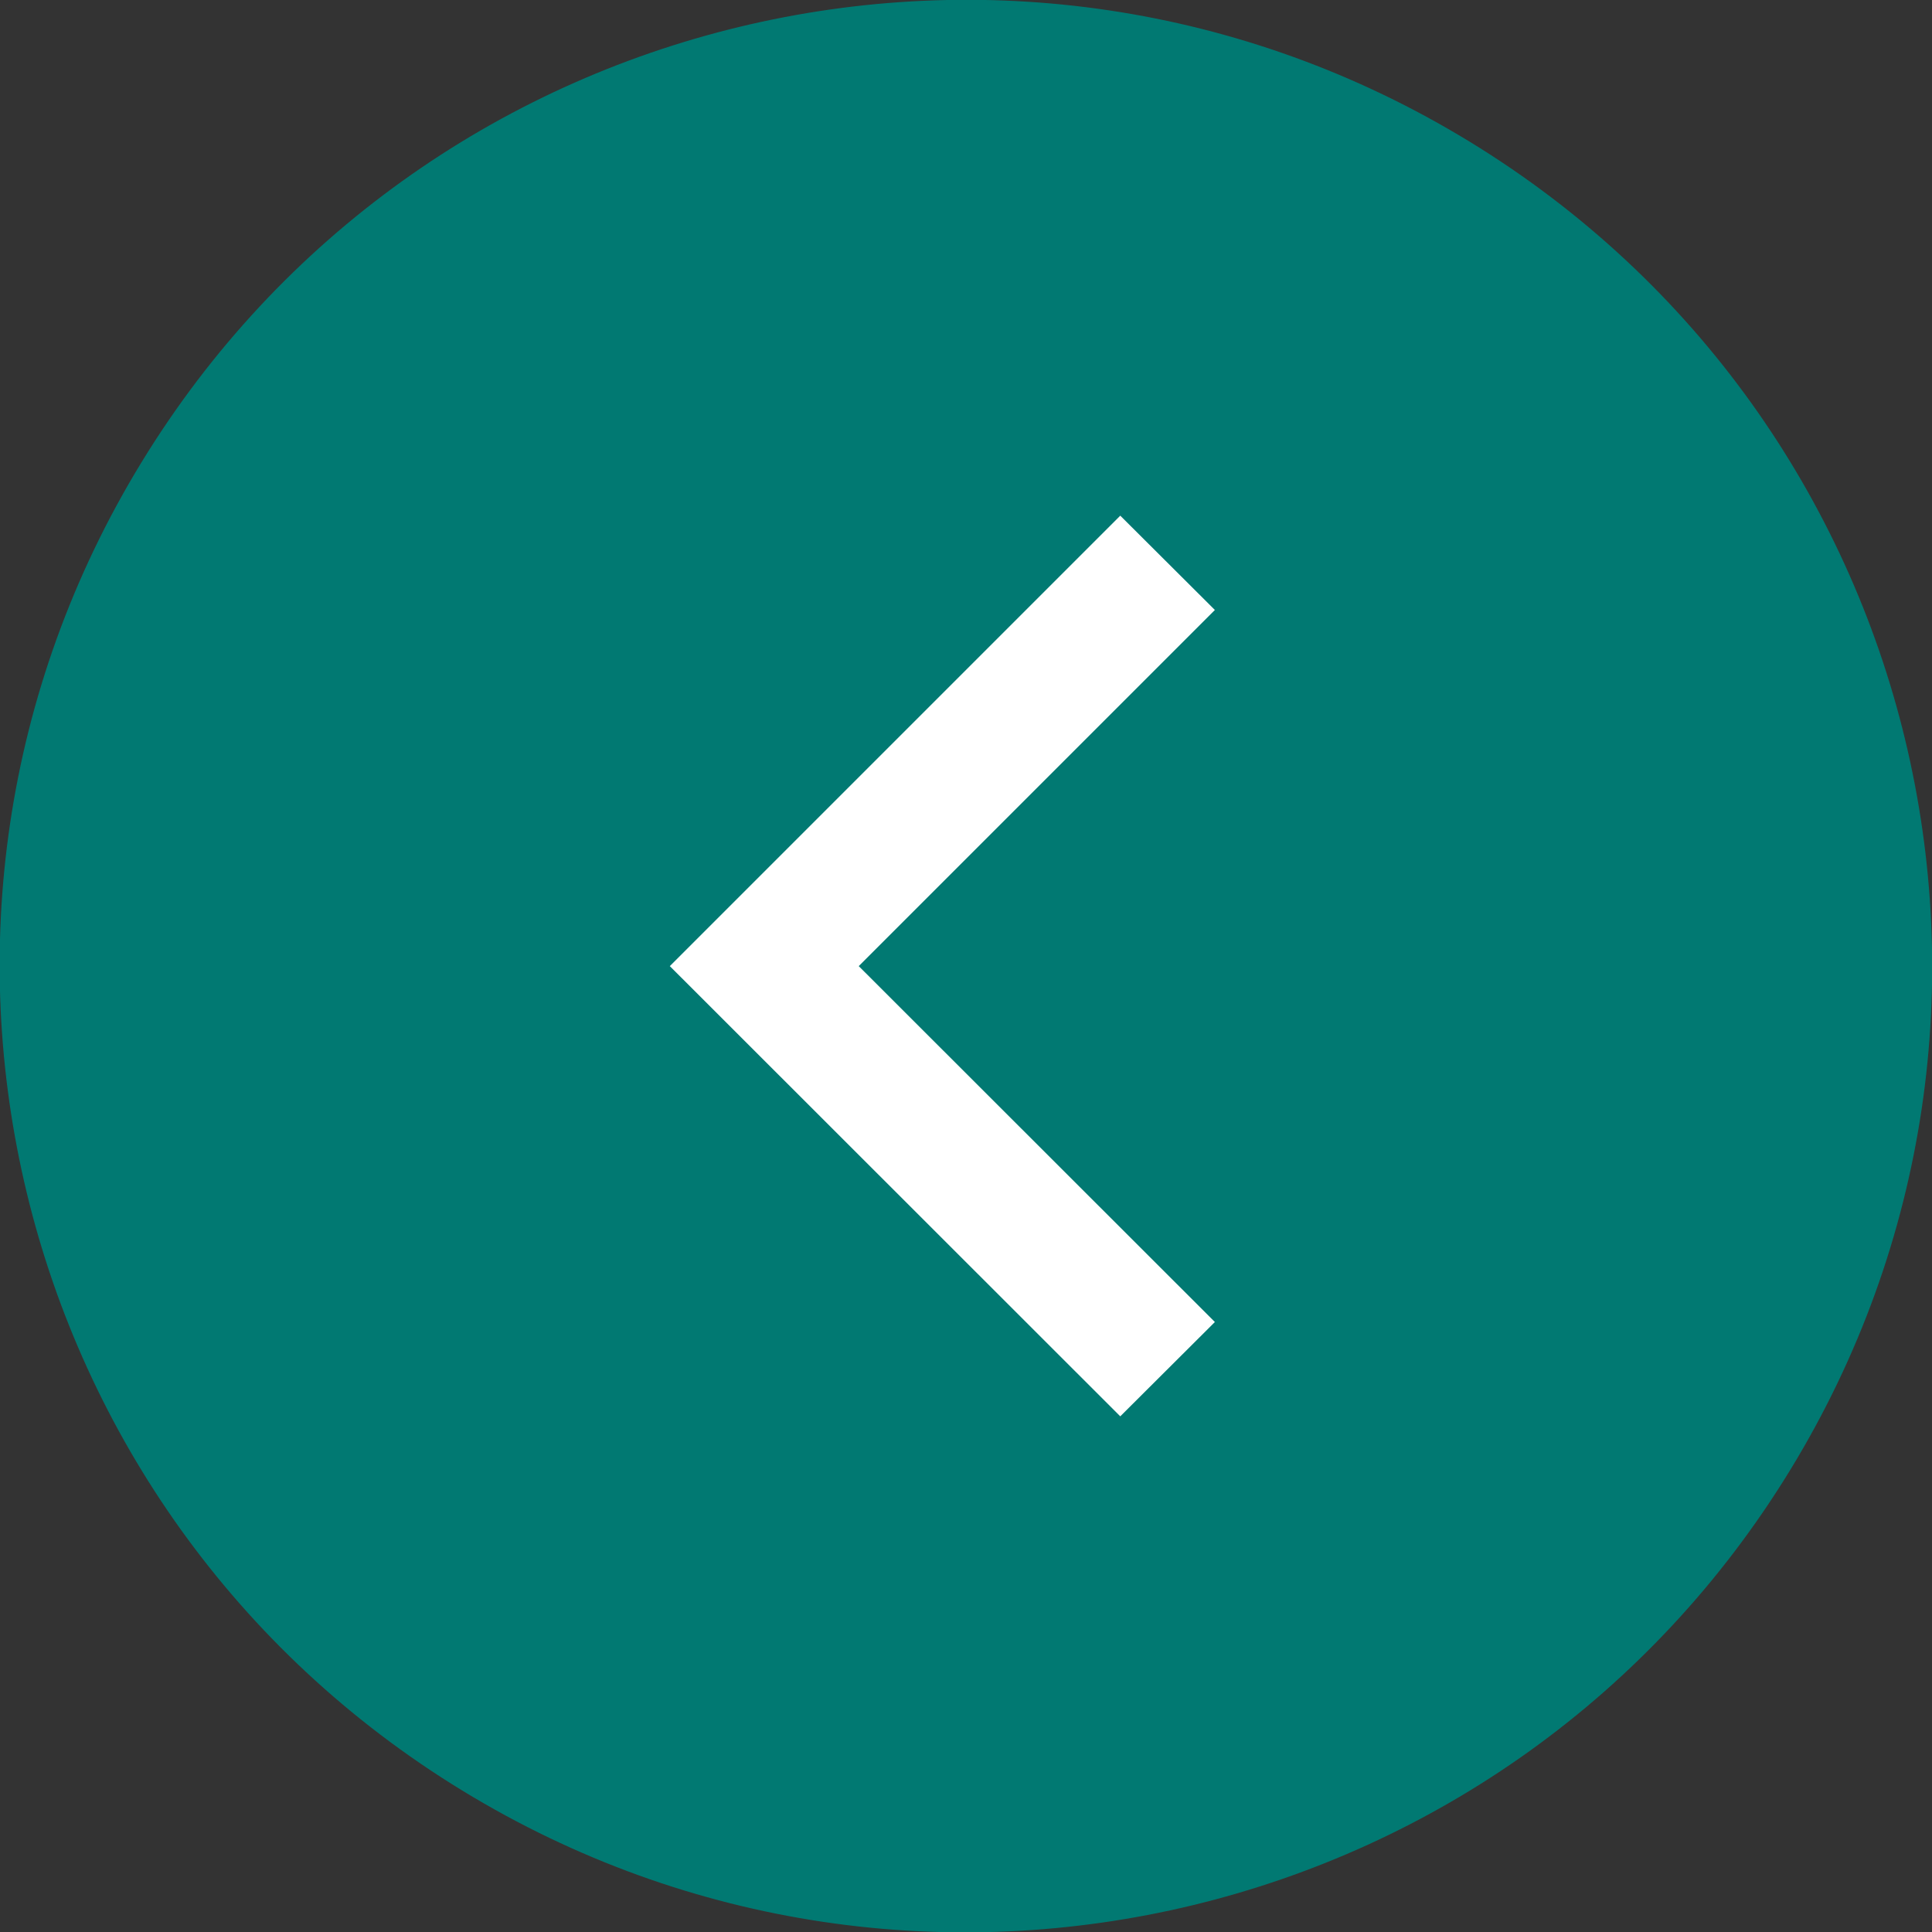 <svg width="33" height="33" viewBox="0 0 33 33" fill="none" xmlns="http://www.w3.org/2000/svg">
<rect x="0" y="0" width="33" height="33" fill="#333333" stroke="none"/>
<g style="mix-blend-mode:plus-darker" clip-path="url(#clip0_1045_1376)">
<path d="M7.896 30.584C0.118 25.833 -2.335 15.676 2.416 7.898C7.167 0.121 17.324 -2.332 25.101 2.419C32.879 7.17 35.332 17.326 30.581 25.104C25.83 32.882 15.673 35.335 7.896 30.584Z" fill="#017972"/>
<path d="M19.135 24.192L20.751 22.581L14.668 16.502L20.751 10.419L19.135 8.808L11.441 16.502L19.135 24.192Z" fill="white"/>
</g>
<defs>
<clipPath id="clip0_1045_1376">
<rect width="33" height="33" fill="white" transform="matrix(-1 0 0 1 33 0)"/>
</clipPath>
</defs>
</svg>
